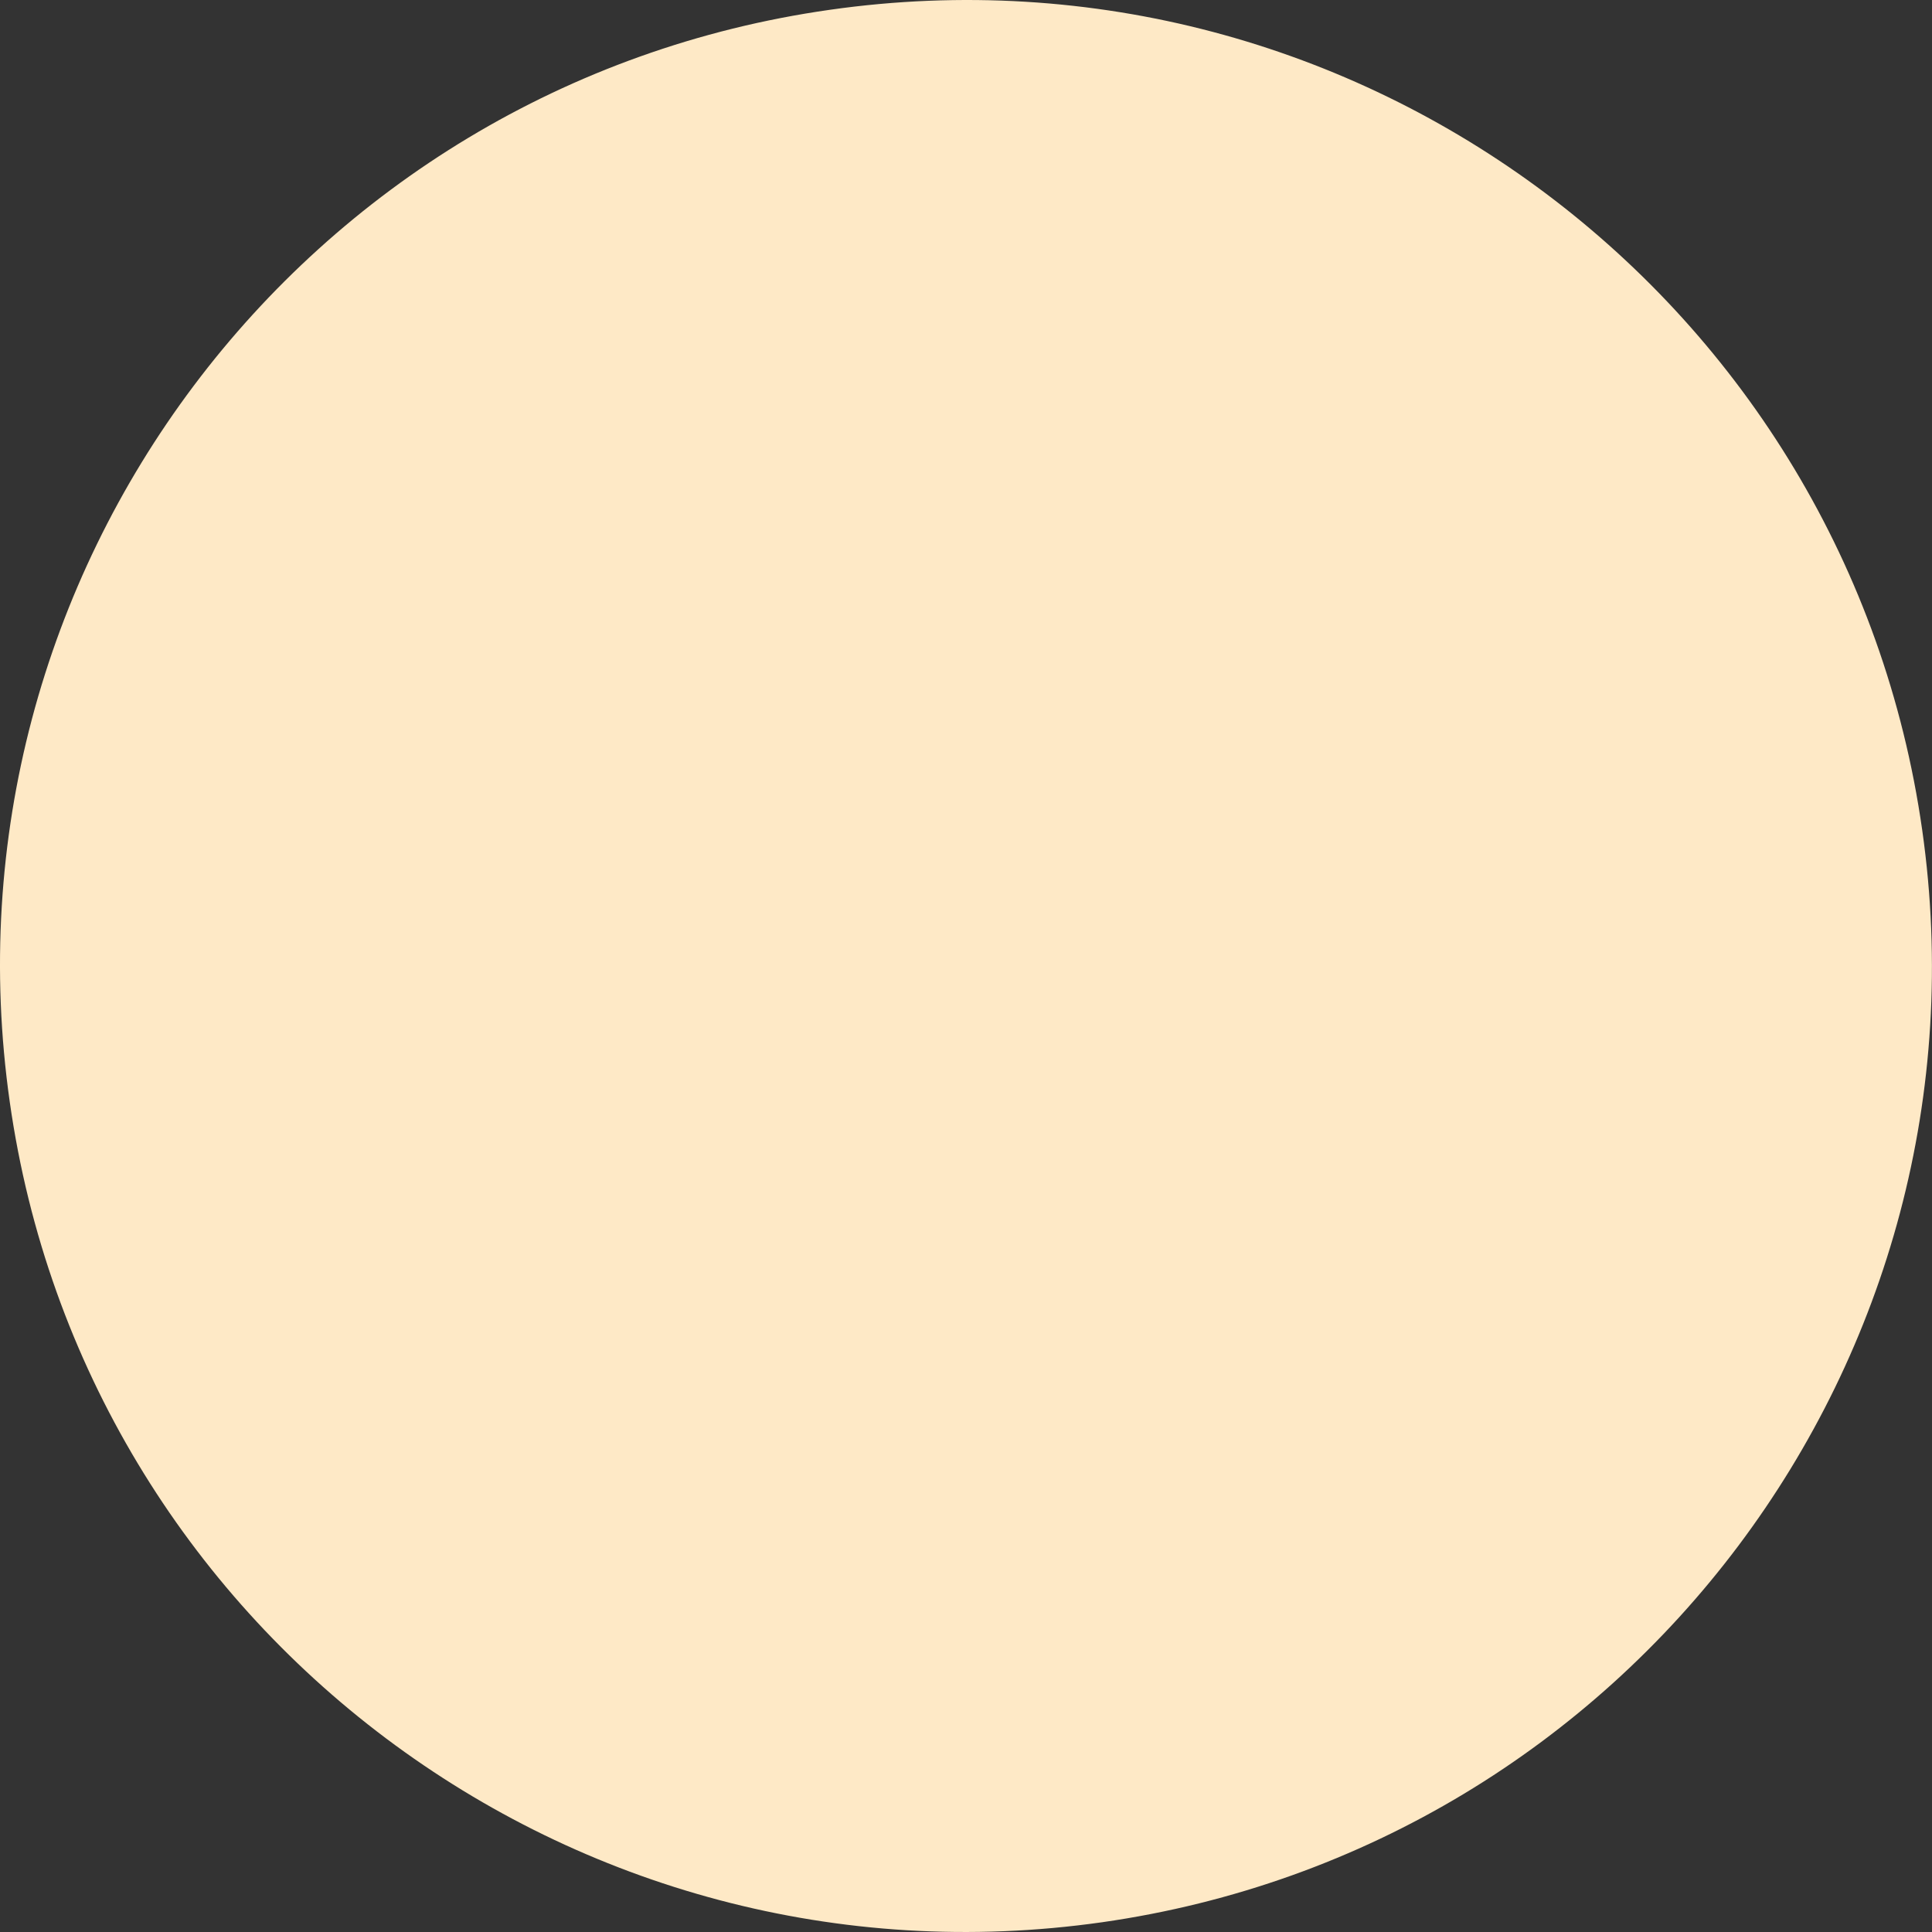 <svg xmlns="http://www.w3.org/2000/svg" width="416" height="416">
  <rect width="100%" height="100%" fill="#333333" stroke="none"/>
  <path fill="#FEE9C6" fill-rule="evenodd" d="M237.285 413.902C123.557 430.077 18.239 350.982 2.1 237.26-14.08 123.57 64.977 18.245 178.699 2.107c113.734-16.211 219.015 62.877 235.19 176.605 16.18 113.691-62.907 218.972-176.604 235.19z"/>
</svg>
